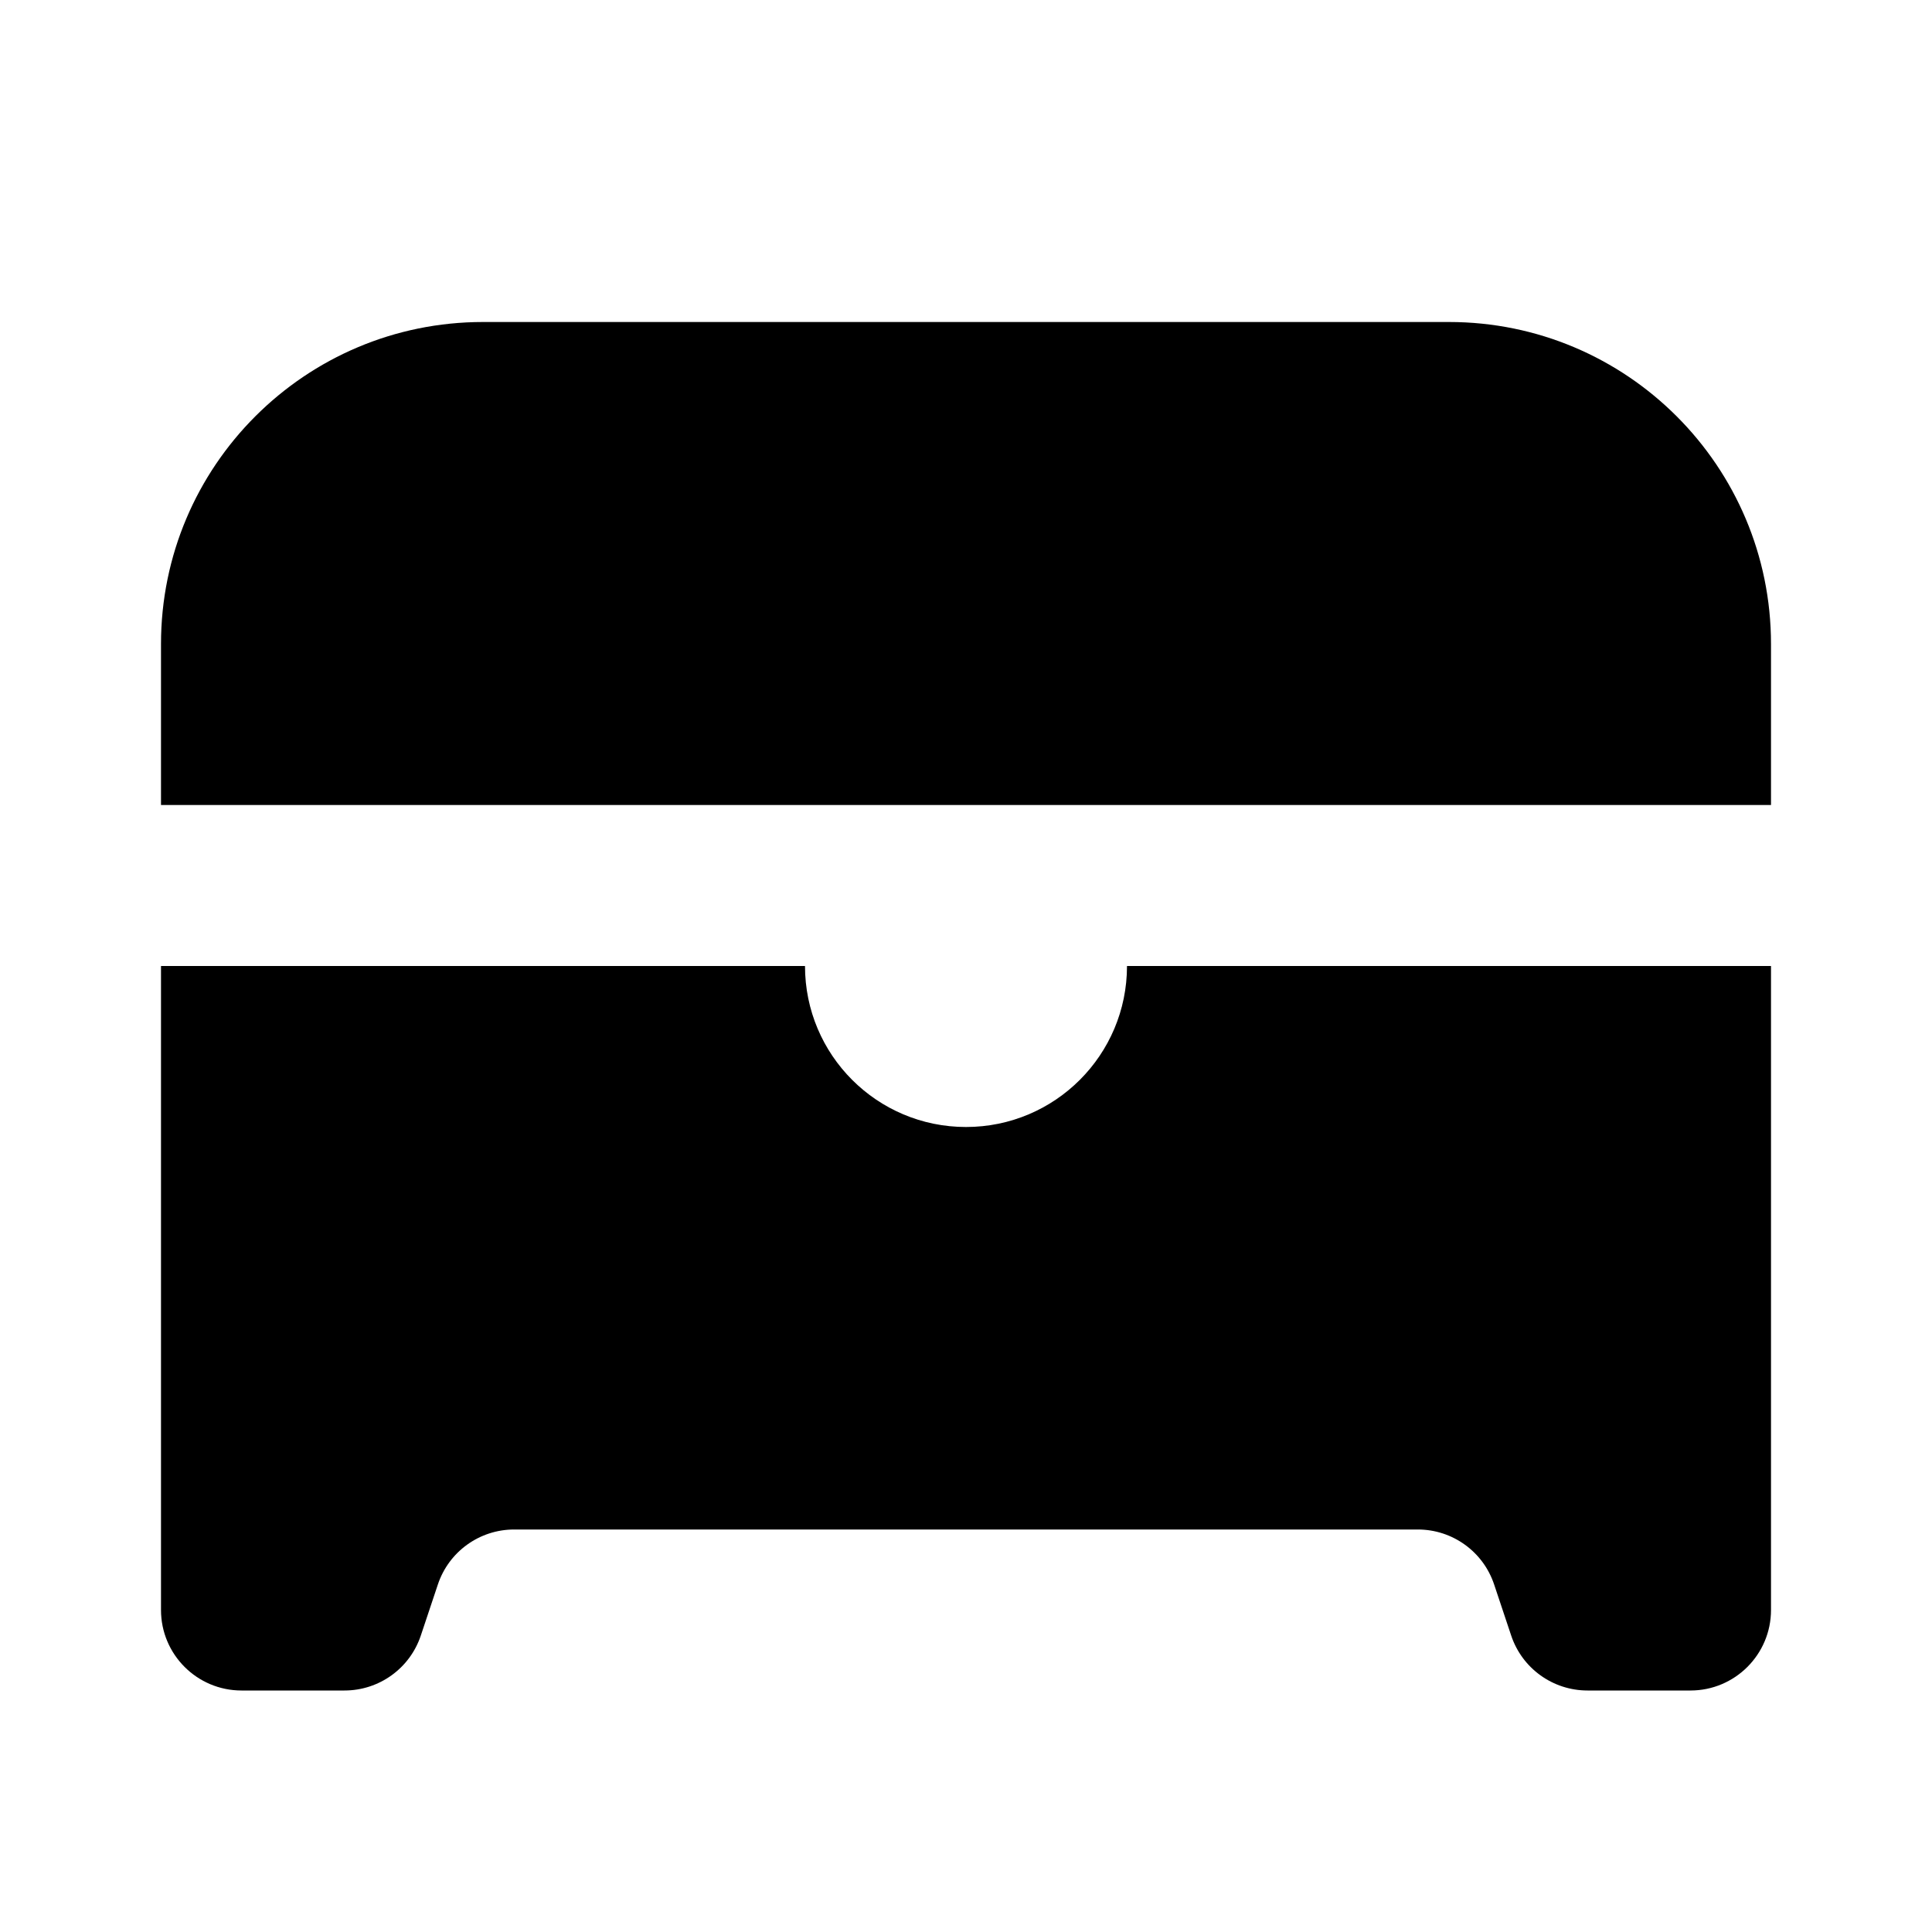 <svg xmlns="http://www.w3.org/2000/svg" width="24" height="24" viewBox="0 0 24 24" fill="none"><rect width="24" height="24" fill="none"/>
<path d="M6 4C3.791 4 2 5.791 2 8V10H22V8C22 5.791 20.209 4 18 4H6Z" fill="#000000"/>
<path d="M22 12H14C14 13.105 13.105 14 12 14C10.895 14 10 13.105 10 12H2V20C2 20.552 2.448 21 3 21H4.279C4.71 21 5.092 20.725 5.228 20.316L5.439 19.684C5.575 19.275 5.957 19 6.387 19H17.613C18.043 19 18.425 19.275 18.561 19.684L18.772 20.316C18.908 20.725 19.29 21 19.721 21H21C21.552 21 22 20.552 22 20V12Z" fill="#000000"/>
</svg>

